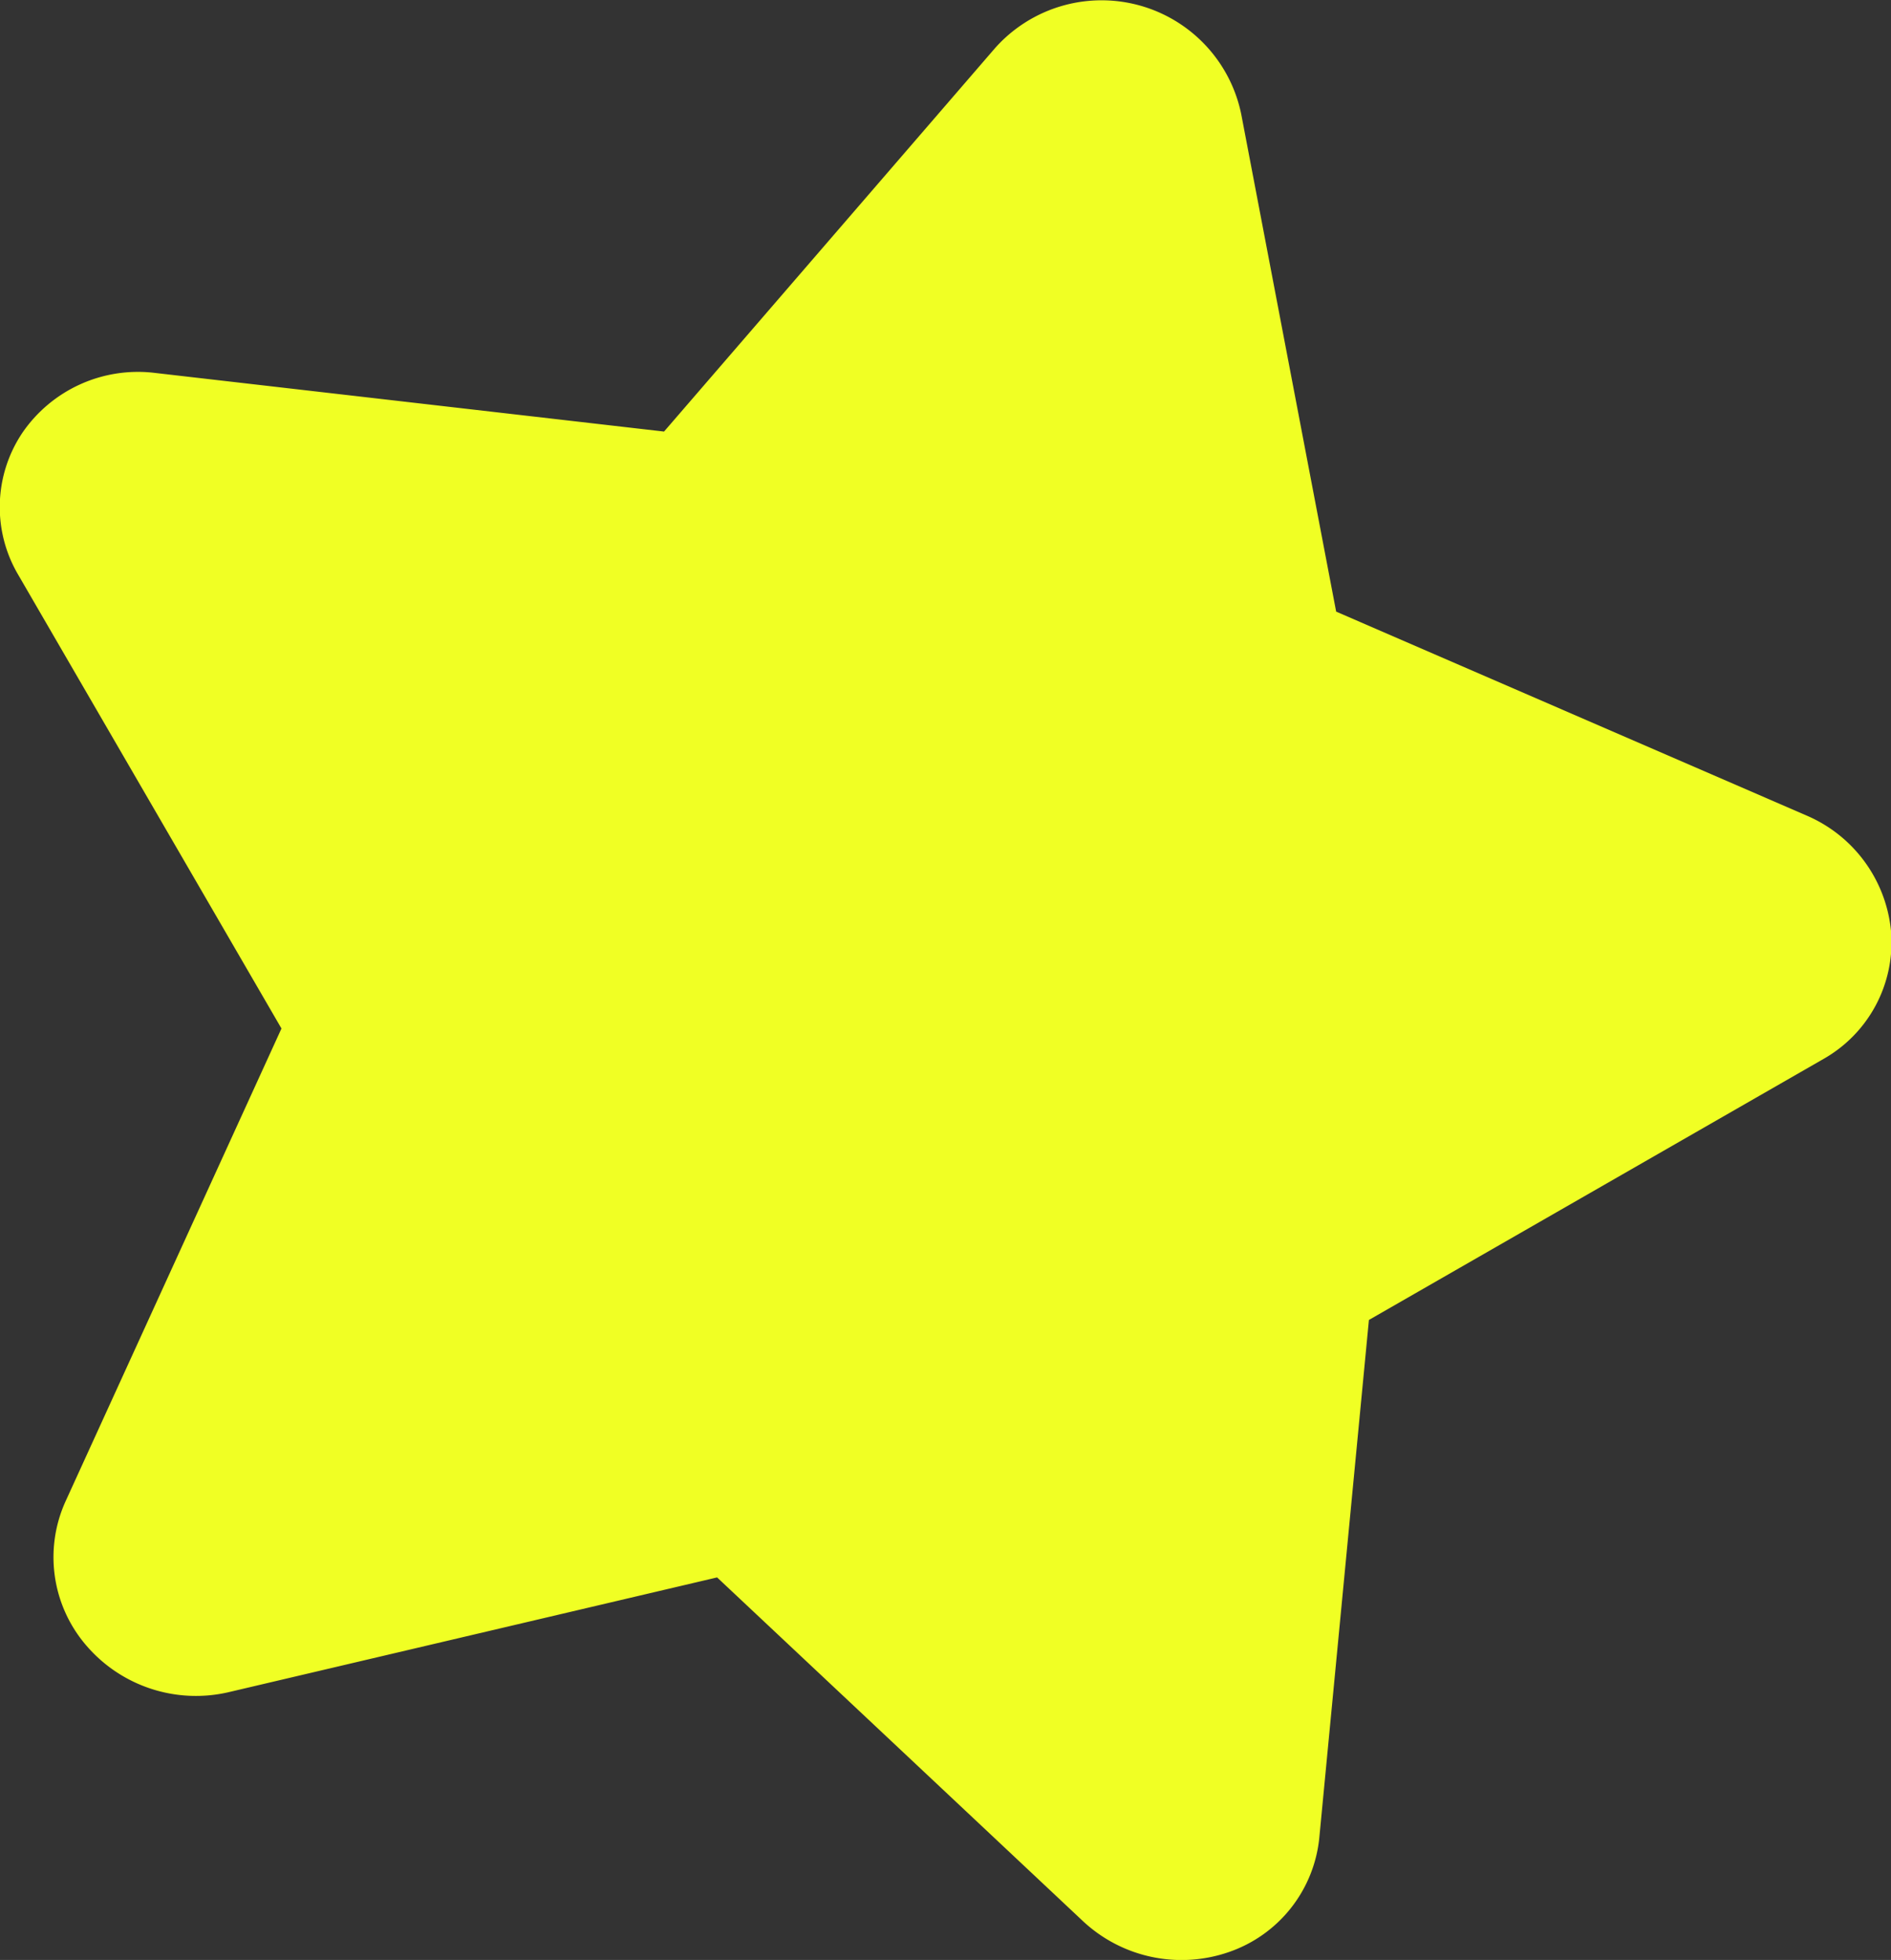 <svg xmlns="http://www.w3.org/2000/svg" width="105.719" height="109.563" viewBox="0 0 105.719 109.563">
  <rect x="0" y="0" width="105.719" height="109.563" fill="#333333" stroke="none"/>
<defs>
    <style>
      .cls-1 {
        fill: #f0ff24;
        fill-rule: evenodd;
      }
    </style>
  </defs>
  <path id="形状_13" data-name="形状 13" class="cls-1" d="M586.7,677.984a7.834,7.834,0,0,0-4.731-6.581l-26.3-11.4-5.309-27.818A7.971,7.971,0,0,0,536.6,628.5l-18.507,21.437-28.476-3.28a7.831,7.831,0,0,0-7.387,3.334,7.454,7.454,0,0,0-.237,7.962l14.712,25.354-12.08,26.451a7.561,7.561,0,0,0,1.187,8.061,8.07,8.07,0,0,0,7.94,2.588l27.307-6.415,20.451,19.212a8.072,8.072,0,0,0,8.169,1.728,7.548,7.548,0,0,0,5.048-6.39L557.5,699.6,582.93,685A7.5,7.5,0,0,0,586.7,677.984Z" transform="translate(-480.969 -625.812)"/>
</svg>
